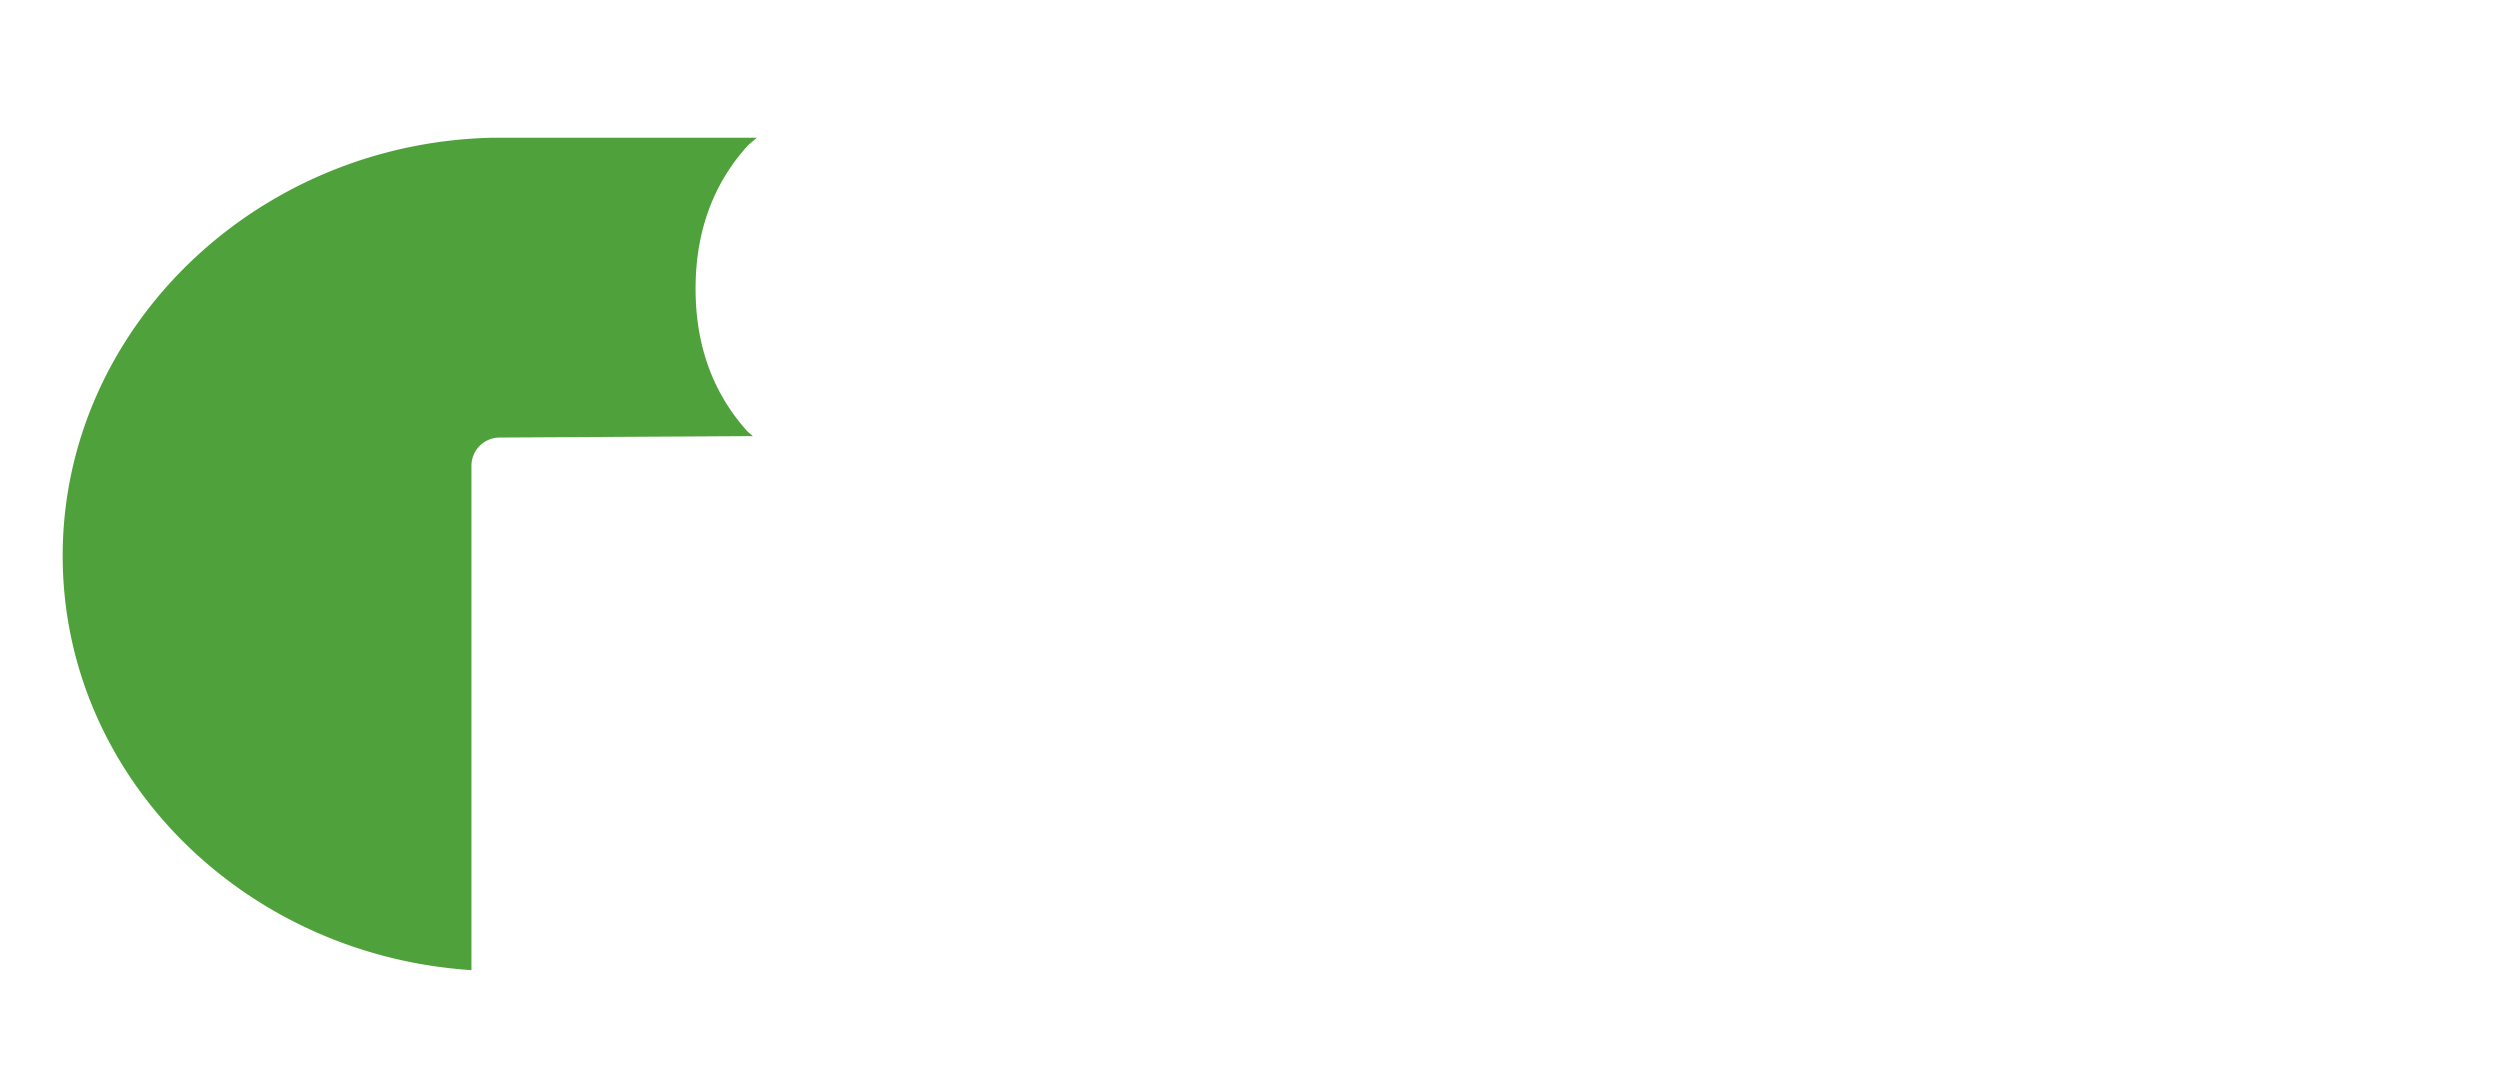 <svg xmlns="http://www.w3.org/2000/svg" xmlns:xlink="http://www.w3.org/1999/xlink" width="359" height="153.444" viewBox="0 0 359 153.444">
  <defs>
    <filter id="Path_56" x="0" y="10.786" width="117.676" height="137.531" filterUnits="userSpaceOnUse">
      <feOffset dy="3" input="SourceAlpha"/>
      <feGaussianBlur stdDeviation="3" result="blur"/>
      <feFlood flood-opacity="0.161"/>
      <feComposite operator="in" in2="blur"/>
      <feComposite in="SourceGraphic"/>
    </filter>
  </defs>
  <g id="Group_6" data-name="Group 6" transform="translate(-27.203 -173.338)">
    <g id="Group_5" data-name="Group 5" transform="translate(133.543 173.338)">
      <path id="Path_46" data-name="Path 46" d="M85.843,212.219q-5.128,7.52-15.3,7.521a19.364,19.364,0,0,1-15.034-6.41,24.5,24.5,0,0,1,0-31.279q5.811-6.41,15.468-6.41t14.863,7.606v-6.922h6.41v42.73h-6.41Zm-14.436,1.709a13.513,13.513,0,0,0,10.932-4.786,18.973,18.973,0,0,0,0-22.9,13.514,13.514,0,0,0-10.932-4.786,14.177,14.177,0,0,0-11.11,4.786,18.333,18.333,0,0,0,0,22.9A14.176,14.176,0,0,0,71.407,213.928Z" transform="translate(-49.871 -159.233)" fill="#fff"/>
      <path id="Path_47" data-name="Path 47" d="M77.435,223.671a9.6,9.6,0,0,1,1.88-.171,8.919,8.919,0,0,1,5.555,1.752,5.727,5.727,0,0,1,2.307,4.828q0,5.042-6.068,6.5a18.2,18.2,0,0,1-4.316.427,13.657,13.657,0,0,1-5.213-1.068,15.911,15.911,0,0,1-4.23-2.436l1.624-2.82a12.951,12.951,0,0,0,7.264,2.564q4.7,0,4.7-3.077a2.306,2.306,0,0,0-1.367-2.051,6.081,6.081,0,0,0-3.034-.769,11.006,11.006,0,0,0-3.119.427l-1.795-1.453,4.273-6.751a18.84,18.84,0,0,1-13.759-7.008,24.175,24.175,0,0,1,.6-30.509,19.83,19.83,0,0,1,15.3-6.41,21.665,21.665,0,0,1,12.99,3.931,19.489,19.489,0,0,1,7.179,10.17H91.28a13.315,13.315,0,0,0-4.615-5.982,12,12,0,0,0-7.264-2.307,16.993,16.993,0,0,0-6.965,1.282,13.976,13.976,0,0,0-4.828,3.5,17.752,17.752,0,0,0,0,22.9,14.391,14.391,0,0,0,11.281,4.786,12.835,12.835,0,0,0,7.777-2.308,13.314,13.314,0,0,0,4.615-5.982H98.2a19.307,19.307,0,0,1-6.666,9.743,20.7,20.7,0,0,1-11.879,4.273Z" transform="translate(-6.168 -159.233)" fill="#fff"/>
      <path id="Path_48" data-name="Path 48" d="M63.91,175.738h6.417v42.73H63.91Z" transform="translate(36.072 -158.646)" fill="#fff"/>
      <path id="Path_49" data-name="Path 49" d="M85.171,207.266l18.46,25.895H95.768L80.813,211.71l-8.033,7.948v13.5H66.37V173.338h6.41v38.286l20.6-21.194h8.973Z" transform="translate(51.131 -173.338)" fill="#fff"/>
    </g>
    <path id="Path_50" data-name="Path 50" d="M87.952,190.562a19,19,0,0,0-13.09-4.651c-6.929,0-12.577,2.35-16.793,7.008a26.264,26.264,0,0,0,.007,33.657,21.183,21.183,0,0,0,16.359,6.994c5.484,0,10.013-1.545,13.517-4.6v3.917h9.97V186.6h-9.97Zm-3.084,8.881a17.2,17.2,0,0,1,0,20.6A11.748,11.748,0,0,1,75.29,224.2a12.391,12.391,0,0,1-9.778-4.188,16.563,16.563,0,0,1,0-20.539,12.368,12.368,0,0,1,9.778-4.188A11.712,11.712,0,0,1,84.868,199.443Z" transform="translate(96.54 76.975)" fill="#fff"/>
    <path id="Path_51" data-name="Path 51" d="M82.16,217.993,69.6,186.008H58.629L76.791,229.9,68.209,249.22H79.051l26.807-63.212H94.954Z" transform="translate(137.284 77.561)" fill="#fff"/>
    <path id="Path_52" data-name="Path 52" d="M94.883,187.228c-4.594-1.788-11.665-2.051-16.558,1.1a24.566,24.566,0,0,0-2.906,2.186v-3.917h-9.97v46.291h9.97V206.492a10.745,10.745,0,0,1,3.212-8.112,10.922,10.922,0,0,1,7.912-3.1,9.575,9.575,0,0,1,7.342,2.948c1.916,2.008,2.842,4.686,2.842,8.176v26.479h9.97V206.236c0-6.168-1.958-11.224-5.8-15A16.723,16.723,0,0,0,94.883,187.228Z" transform="translate(179.036 76.976)" fill="#fff"/>
    <path id="Path_53" data-name="Path 53" d="M107.848,190.562a19.008,19.008,0,0,0-13.09-4.651c-6.929,0-12.577,2.35-16.8,7.008a26.276,26.276,0,0,0,.014,33.657,21.183,21.183,0,0,0,16.359,6.994c5.484,0,10.006-1.545,13.517-4.6v3.917h9.97V186.6h-9.97Zm-3.084,8.881a17.217,17.217,0,0,1-.007,20.6,11.734,11.734,0,0,1-9.572,4.152,12.371,12.371,0,0,1-9.778-4.188,16.576,16.576,0,0,1-.007-20.539,12.373,12.373,0,0,1,9.785-4.188A11.721,11.721,0,0,1,104.764,199.443Z" transform="translate(218.338 76.975)" fill="#fff"/>
    <path id="Path_54" data-name="Path 54" d="M102.3,219.519,121.5,200.7H107.415L89.354,219.286V183.608H79.381v63.383h9.973V232.452l6-5.939,14.278,20.478h12.247Z" transform="translate(264.322 62.87)" fill="#fff"/>
    <path id="Path_55" data-name="Path 55" d="M50.118,181.71" transform="translate(85.184 51.251)"/>
    <g transform="matrix(1, 0, 0, 1, 27.2, 173.34)" filter="url(#Path_56)">
      <path id="Path_56-2" data-name="Path 56" d="M135.3,218.532c-.271-.278-.591-.477-.855-.769q-7.36-8.247-7.357-20.4t7.357-20.4c.442-.484.969-.833,1.431-1.275H97.77c-34.063.84-61.567,27.6-61.567,60.036,0,31.571,25.916,57.358,58.7,59.495V222.8a4.053,4.053,0,0,1,4.038-4.059Z" transform="translate(-27.2 -158.91)" fill="#4ea13b"/>
    </g>
    <path id="Path_57" data-name="Path 57" d="M72.369,217.384l26.2-24.712H84.327L55.355,219.819V182.658H47.343a1.937,1.937,0,0,0-1.958,1.823v.178l.014.214-.014.014v67.92h9.97V233.251l9.7-9.059,21.472,28.615H99.019Z" transform="translate(56.21 57.055)" fill="#fff"/>
  </g>
</svg>
